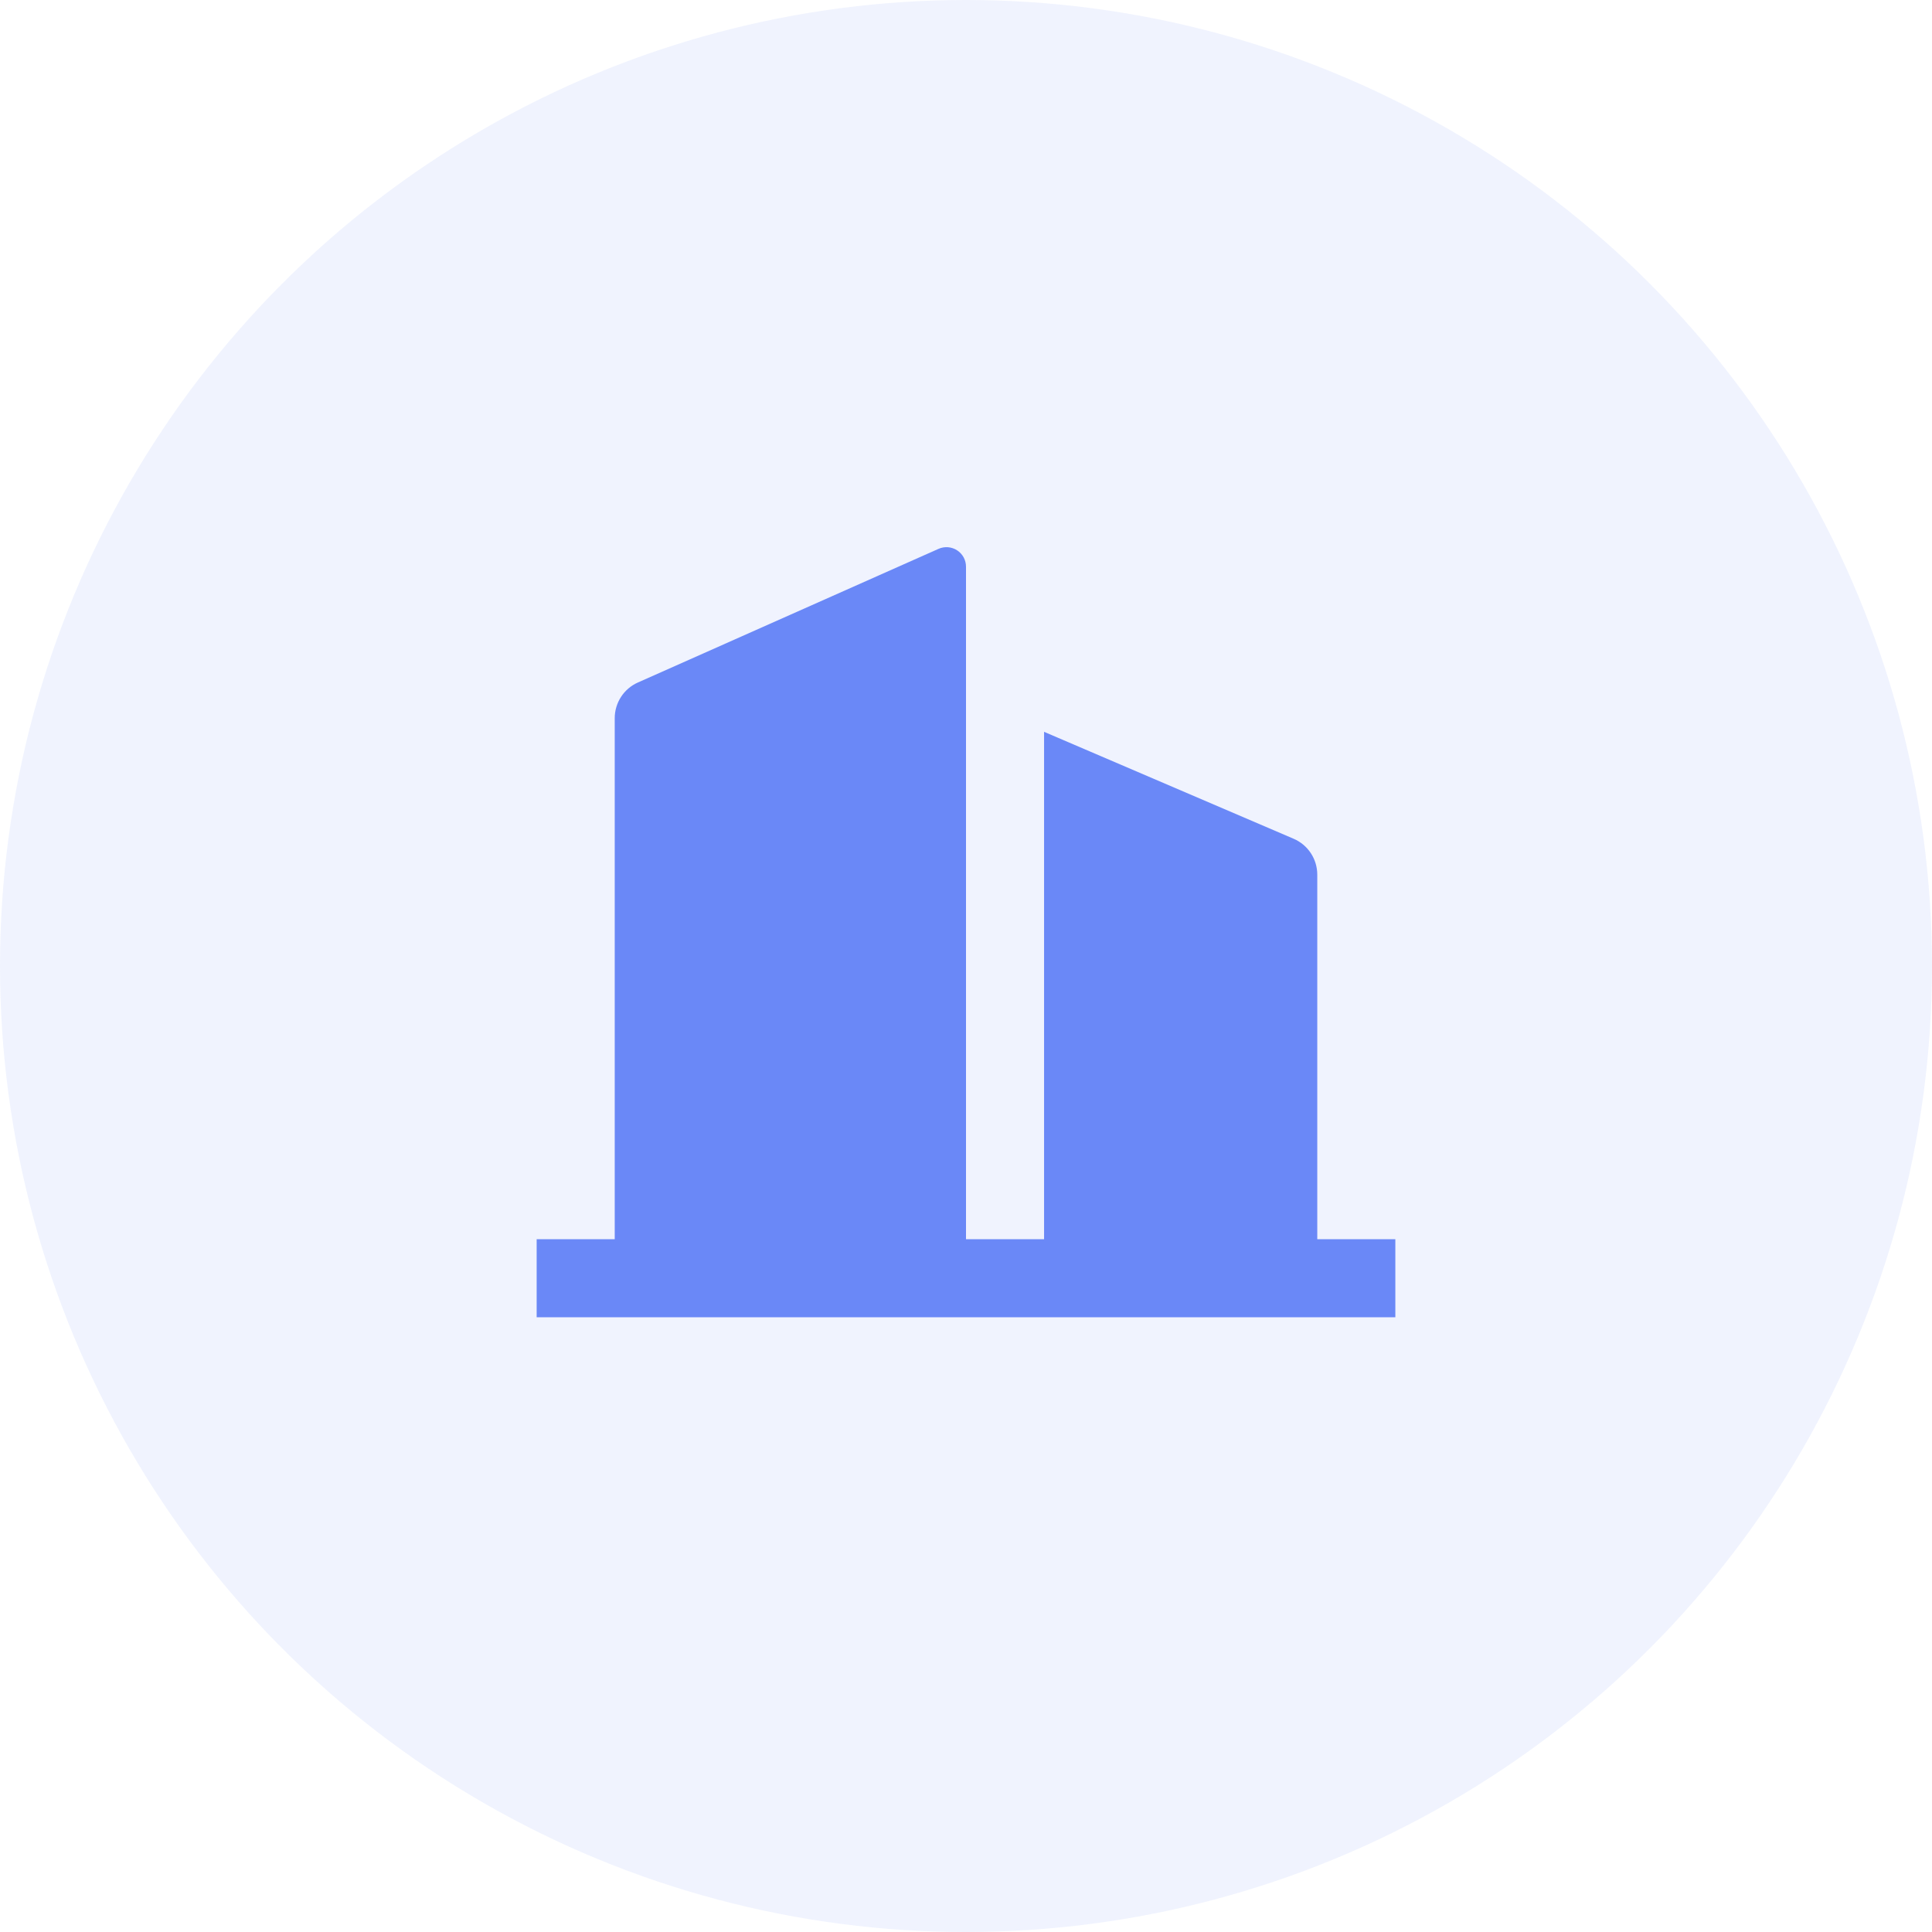 <svg width="66" height="66" viewBox="0 0 66 66" fill="none" xmlns="http://www.w3.org/2000/svg">
<circle cx="33" cy="33" r="33" fill="#6A88F7" fill-opacity="0.1"/>
<g clip-path="url(#clip0_2_564)">
<path d="M33 42.333H35.667V25L44.192 28.653C44.432 28.756 44.636 28.927 44.78 29.145C44.924 29.363 45 29.619 45 29.88V42.333H47.667V45H18.333V42.333H21V24.533C21 24.275 21.075 24.023 21.215 23.807C21.356 23.59 21.556 23.419 21.792 23.315L32.063 18.749C32.164 18.704 32.276 18.685 32.386 18.694C32.497 18.703 32.604 18.739 32.697 18.8C32.79 18.861 32.867 18.944 32.92 19.041C32.973 19.139 33 19.249 33 19.36V42.333Z" fill="#6A88F7"/>
</g>
<defs>
<clipPath id="clip0_2_564">
<rect width="32" height="32" fill="white" transform="translate(17 17)"/>
</clipPath>
</defs>
</svg>
